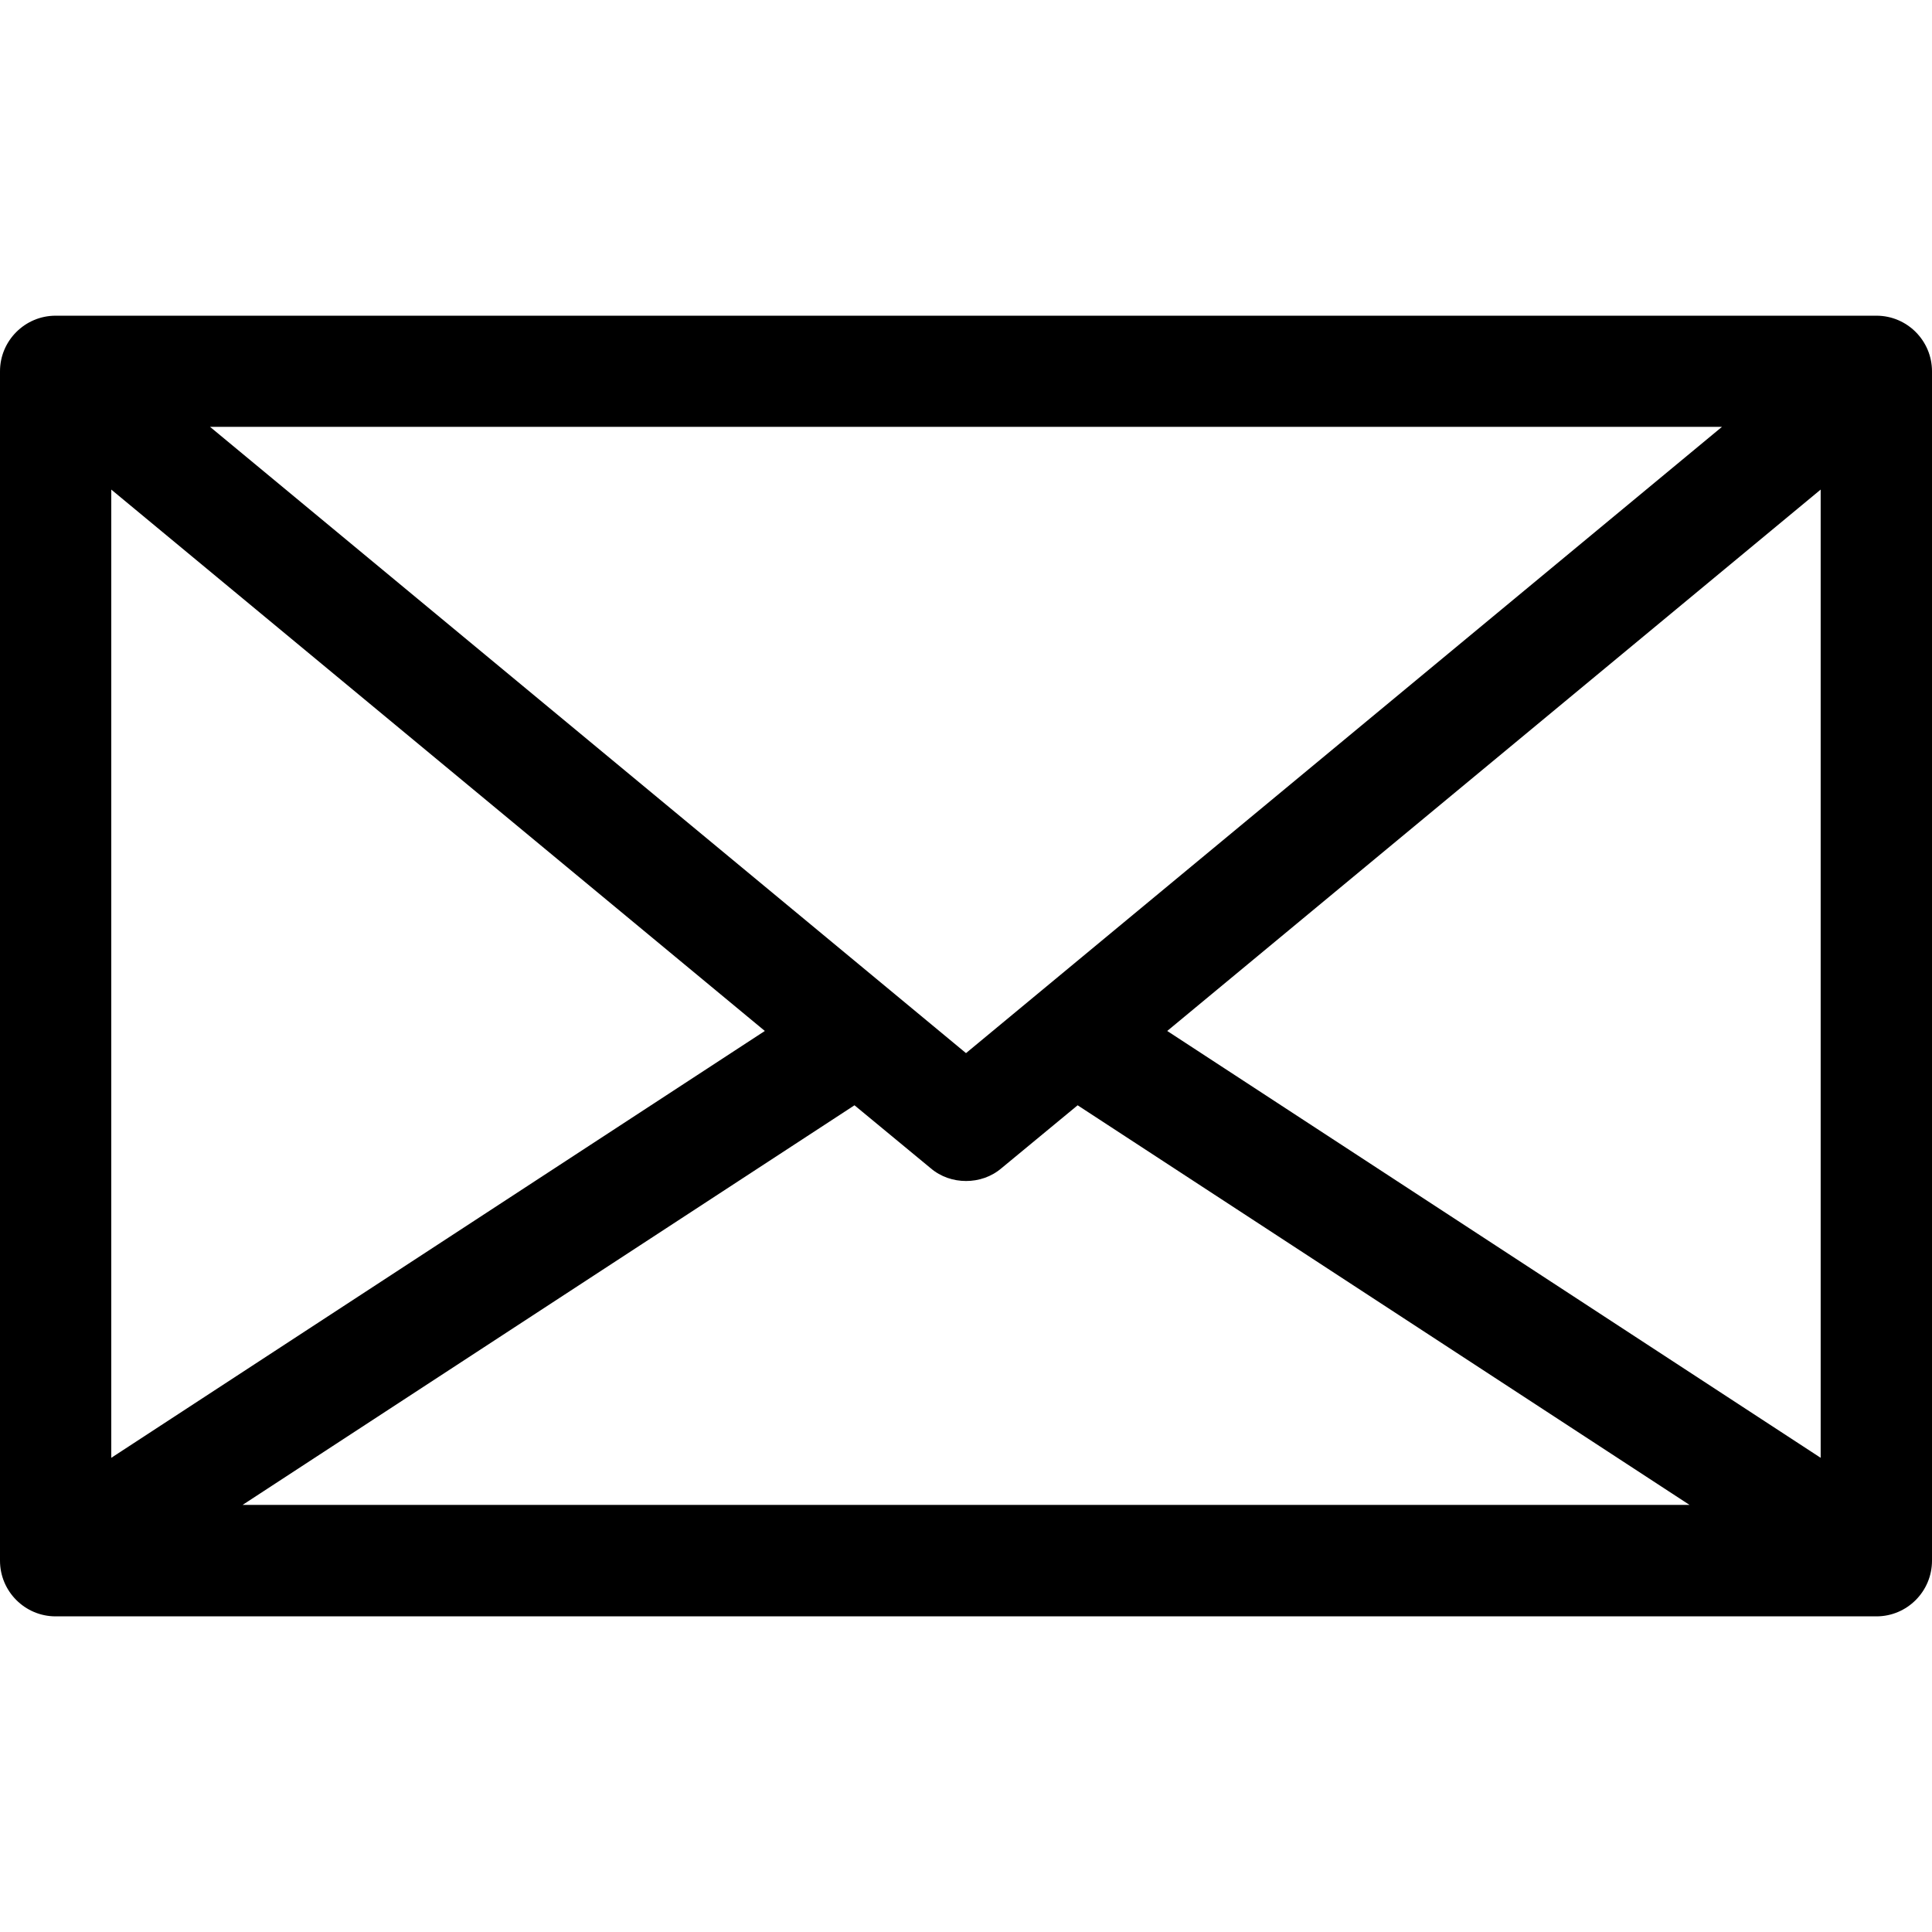 <?xml version="1.0" encoding="utf-8"?>
<!-- Generator: Adobe Illustrator 15.1.0, SVG Export Plug-In . SVG Version: 6.00 Build 0)  -->
<!DOCTYPE svg PUBLIC "-//W3C//DTD SVG 1.1//EN" "http://www.w3.org/Graphics/SVG/1.1/DTD/svg11.dtd">
<svg version="1.1" id="Layer_1" xmlns="http://www.w3.org/2000/svg" xmlns:xlink="http://www.w3.org/1999/xlink" x="0px" y="0px"
	 width="32px" height="32px" viewBox="0 0 32 32" enable-background="new 0 0 32 32" xml:space="preserve">
<path d="M31.08,5.229H0.921C0.413,5.229,0,5.643,0,6.15V25.85c0,0.508,0.413,0.922,0.921,0.922H31.08c0.508,0,0.92-0.414,0.92-0.922
	V6.15C32,5.643,31.588,5.229,31.08,5.229z M28.521,7.07L16,17.443L3.479,7.07H28.521z M1.843,8.109l10.825,8.967l-10.825,7.07V8.109
	z M4.018,24.926l10.135-6.619l1.26,1.041c0.171,0.146,0.379,0.213,0.588,0.213c0.208,0,0.417-0.067,0.588-0.213l1.26-1.041
	l10.135,6.619H4.018z M30.156,24.146l-10.823-7.07l10.823-8.967V24.146z"/>
</svg>
